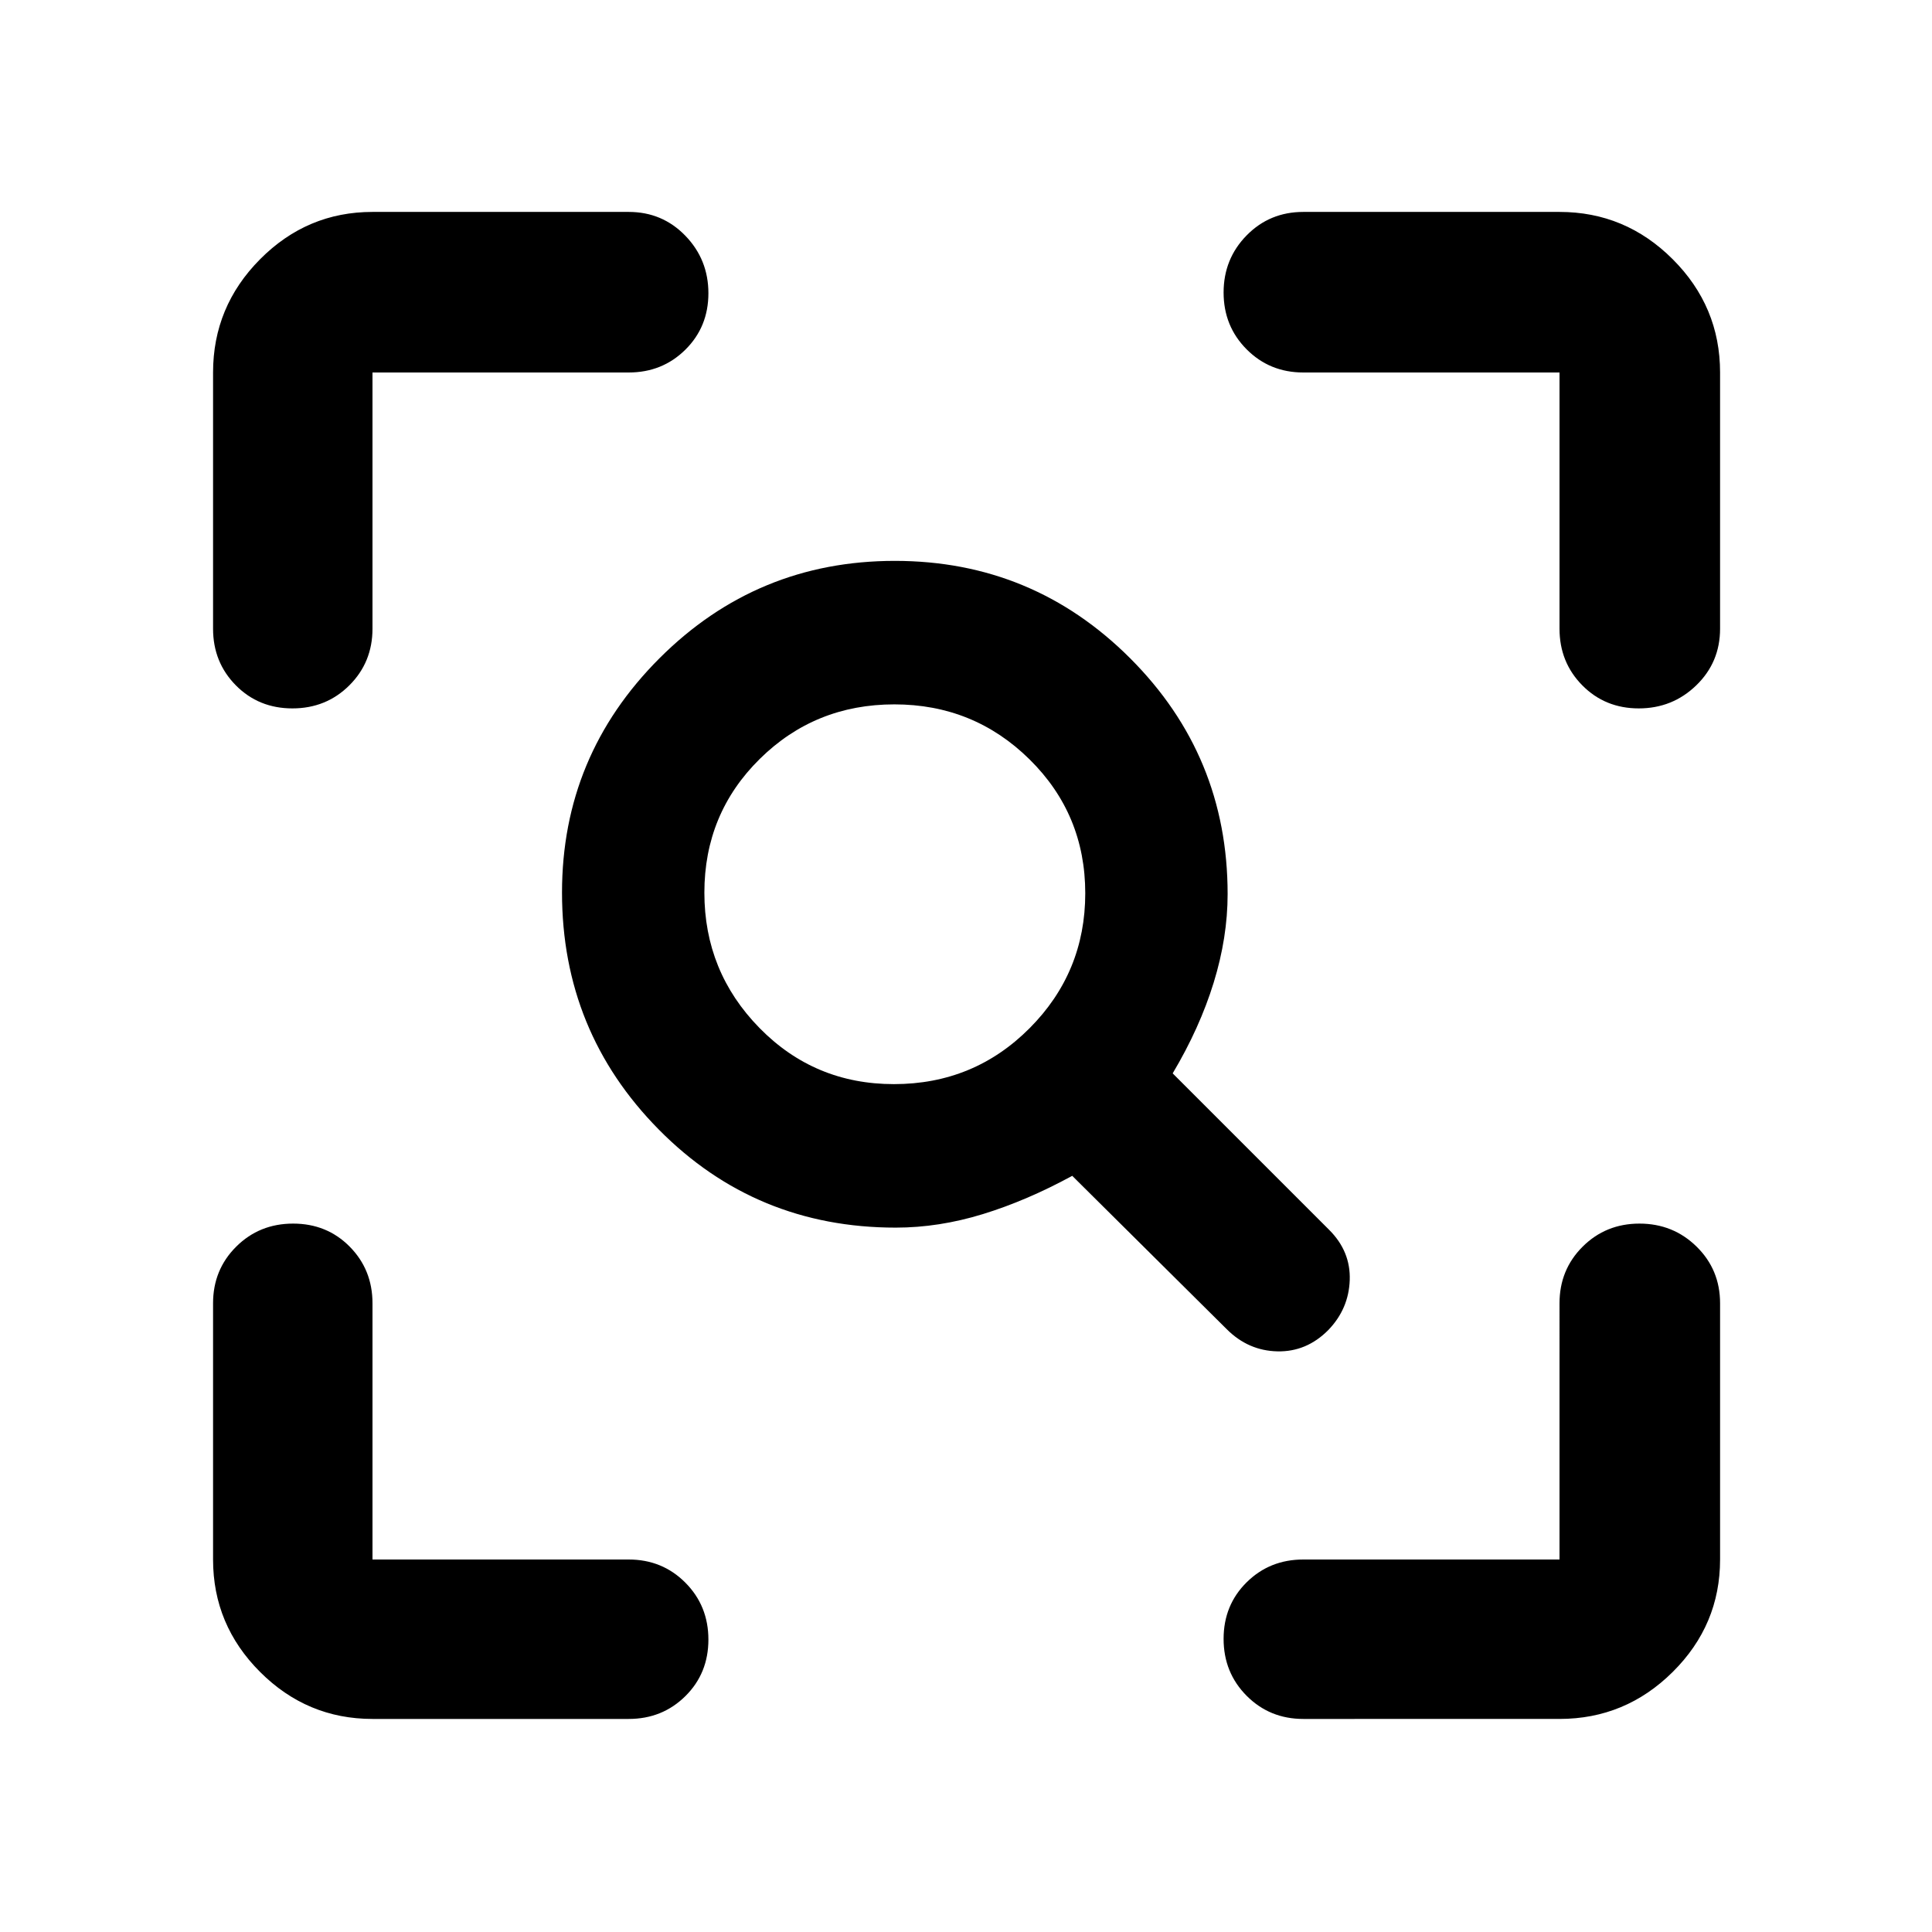 <svg xmlns="http://www.w3.org/2000/svg" width="48" height="48" viewBox="0 96 960 960"><path d="M444.191 634.695q39.72 0 67.395-27.775 27.674-27.775 27.674-67.043 0-39.268-27.713-66.573Q483.834 446 444.398 446t-66.917 27.148Q350 500.296 350 539.564t27.355 67.2q27.356 27.931 66.836 27.931Zm.901 71.305q-69.571 0-117.701-48.696Q279.26 608.609 279.26 539.5q0-67.979 48.413-116.392 48.414-48.413 116.957-48.413 68.544 0 116.957 48.413T610 540.25q0 21.532-6.935 44.032-6.935 22.5-20.369 45.066l77.782 77.782q10.696 10.696 10.196 24.957-.5 14.261-10.631 24.782-10.798 10.917-25.29 10.611-14.493-.306-25.188-11.002l-76.783-76.217q-22.565 12.304-44.408 19.022Q466.531 706 445.092 706ZM185.087 950.131q-32.507 0-55.862-23.356-23.356-23.355-23.356-55.862V743.609q0-16.707 11.502-28.158Q128.872 704 145.653 704q16.782 0 28.108 11.451t11.326 28.158v127.304h127.304q16.707 0 28.158 11.501Q352 893.916 352 910.697q0 16.782-11.451 28.108t-28.158 11.326H185.087Zm462.522 0q-16.707 0-28.158-11.501Q608 927.128 608 910.347q0-16.782 11.451-28.108t28.158-11.326h127.304V743.609q0-16.707 11.501-28.158Q797.916 704 814.648 704t28.39 11.451q11.658 11.451 11.658 28.158v127.304q0 32.507-23.521 55.862-23.522 23.356-56.262 23.356H647.609ZM145.303 448q-16.782 0-28.108-11.451t-11.326-28.158V281.087q0-32.74 23.356-56.262 23.355-23.521 55.862-23.521h127.304q16.707 0 28.158 11.833Q352 224.971 352 241.703t-11.451 28.058q-11.451 11.326-28.158 11.326H185.087v127.304q0 16.707-11.501 28.158Q162.084 448 145.303 448Zm668.994 0q-16.732 0-28.058-11.451t-11.326-28.158V281.087H647.609q-16.707 0-28.158-11.501Q608 258.084 608 241.352t11.451-28.39q11.451-11.658 28.158-11.658h127.304q32.74 0 56.262 23.521 23.521 23.522 23.521 56.262v127.304q0 16.707-11.833 28.158Q831.029 448 814.297 448Z"/></svg>